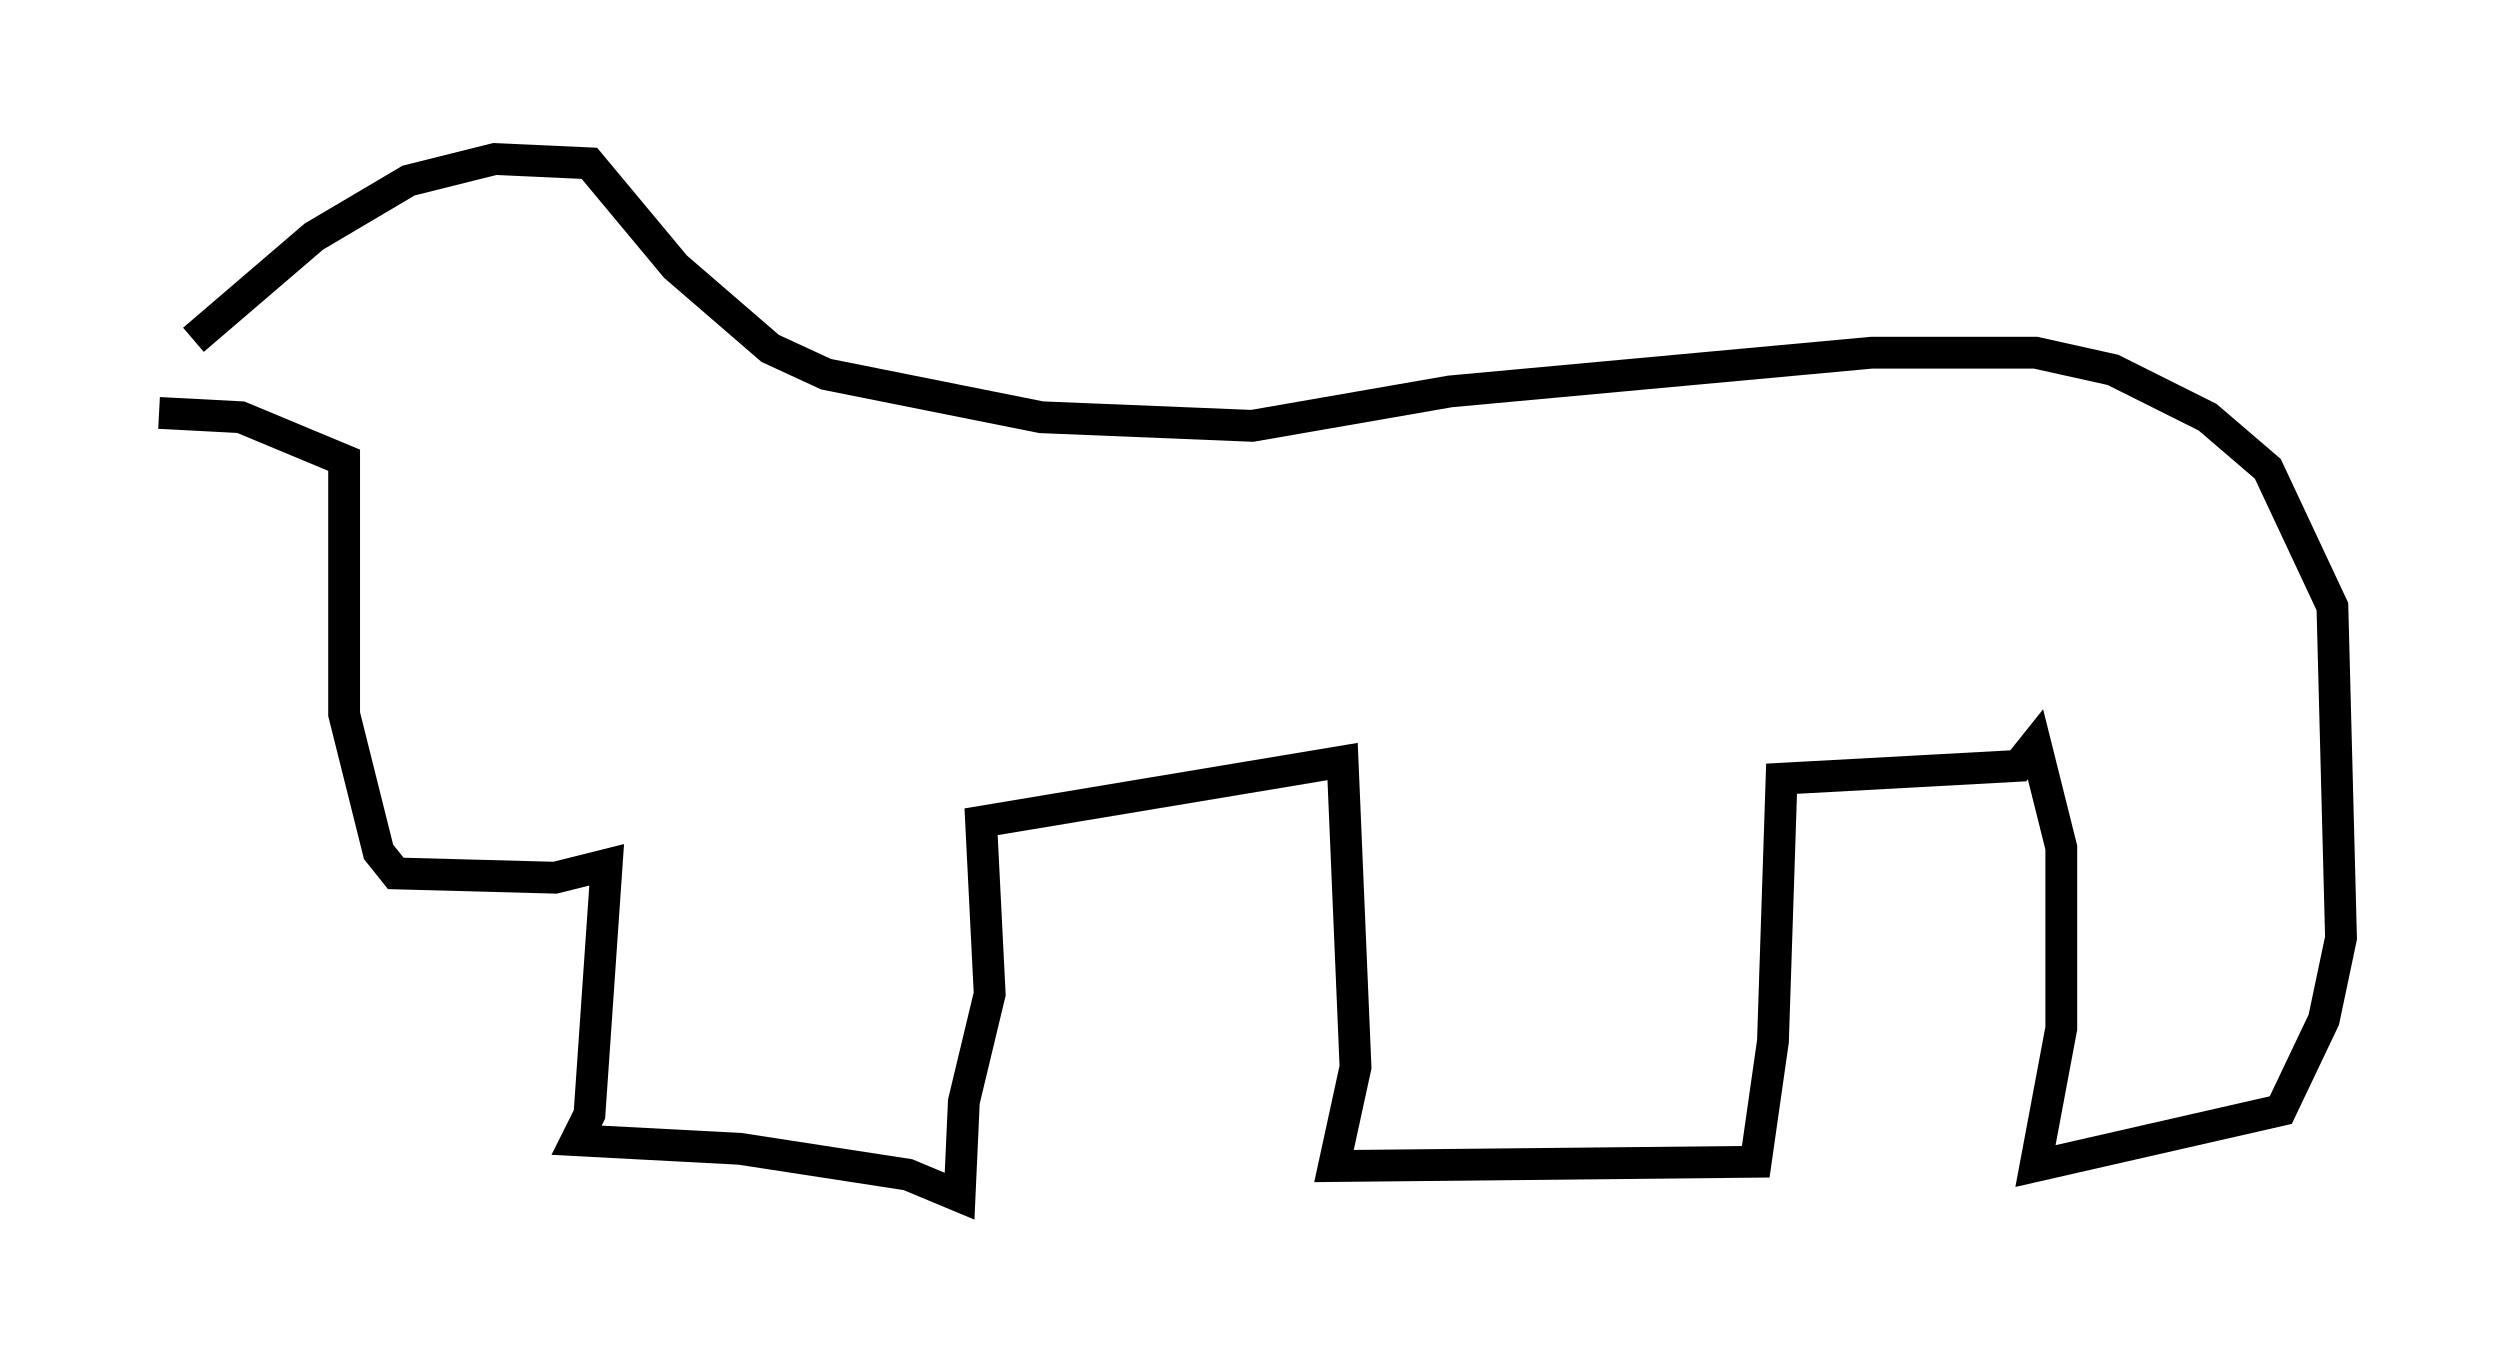 <?xml version="1.0" encoding="utf-8" ?>
<svg baseProfile="full" height="42.611" version="1.1" width="78.605" xmlns="http://www.w3.org/2000/svg" xmlns:ev="http://www.w3.org/2001/xml-events" xmlns:xlink="http://www.w3.org/1999/xlink"><defs /><rect fill="white" height="42.611" width="78.605" x="0" y="0" /><path d="M5.541, 12.578 m0.541, -1.894 l3.789, -3.248 2.977, -1.759 l2.706, -0.677 2.977, 0.135 l2.706, 3.248 2.977, 2.571 l1.759, 0.812 6.766, 1.353 l6.631, 0.271 6.225, -1.083 l13.261, -1.218 5.142, 0.0 l2.436, 0.541 2.977, 1.488 l1.894, 1.624 2.03, 4.33 l0.271, 10.419 -0.541, 2.571 l-1.353, 2.842 -7.713, 1.759 l0.812, -4.33 0.0, -5.683 l-0.812, -3.248 -0.541, 0.677 l-7.442, 0.406 -0.271, 8.254 l-0.541, 3.789 -13.261, 0.135 l0.677, -3.112 -0.406, -9.607 l-11.367, 1.894 0.271, 5.413 l-0.812, 3.383 -0.135, 2.977 l-1.624, -0.677 -5.277, -0.812 l-5.142, -0.271 0.406, -0.812 l0.541, -7.848 -1.624, 0.406 l-5.007, -0.135 -0.541, -0.677 l-1.083, -4.33 0.0, -7.984 l-3.248, -1.353 -2.571, -0.135 " fill="none" stroke="black" stroke-width="1" /></svg>